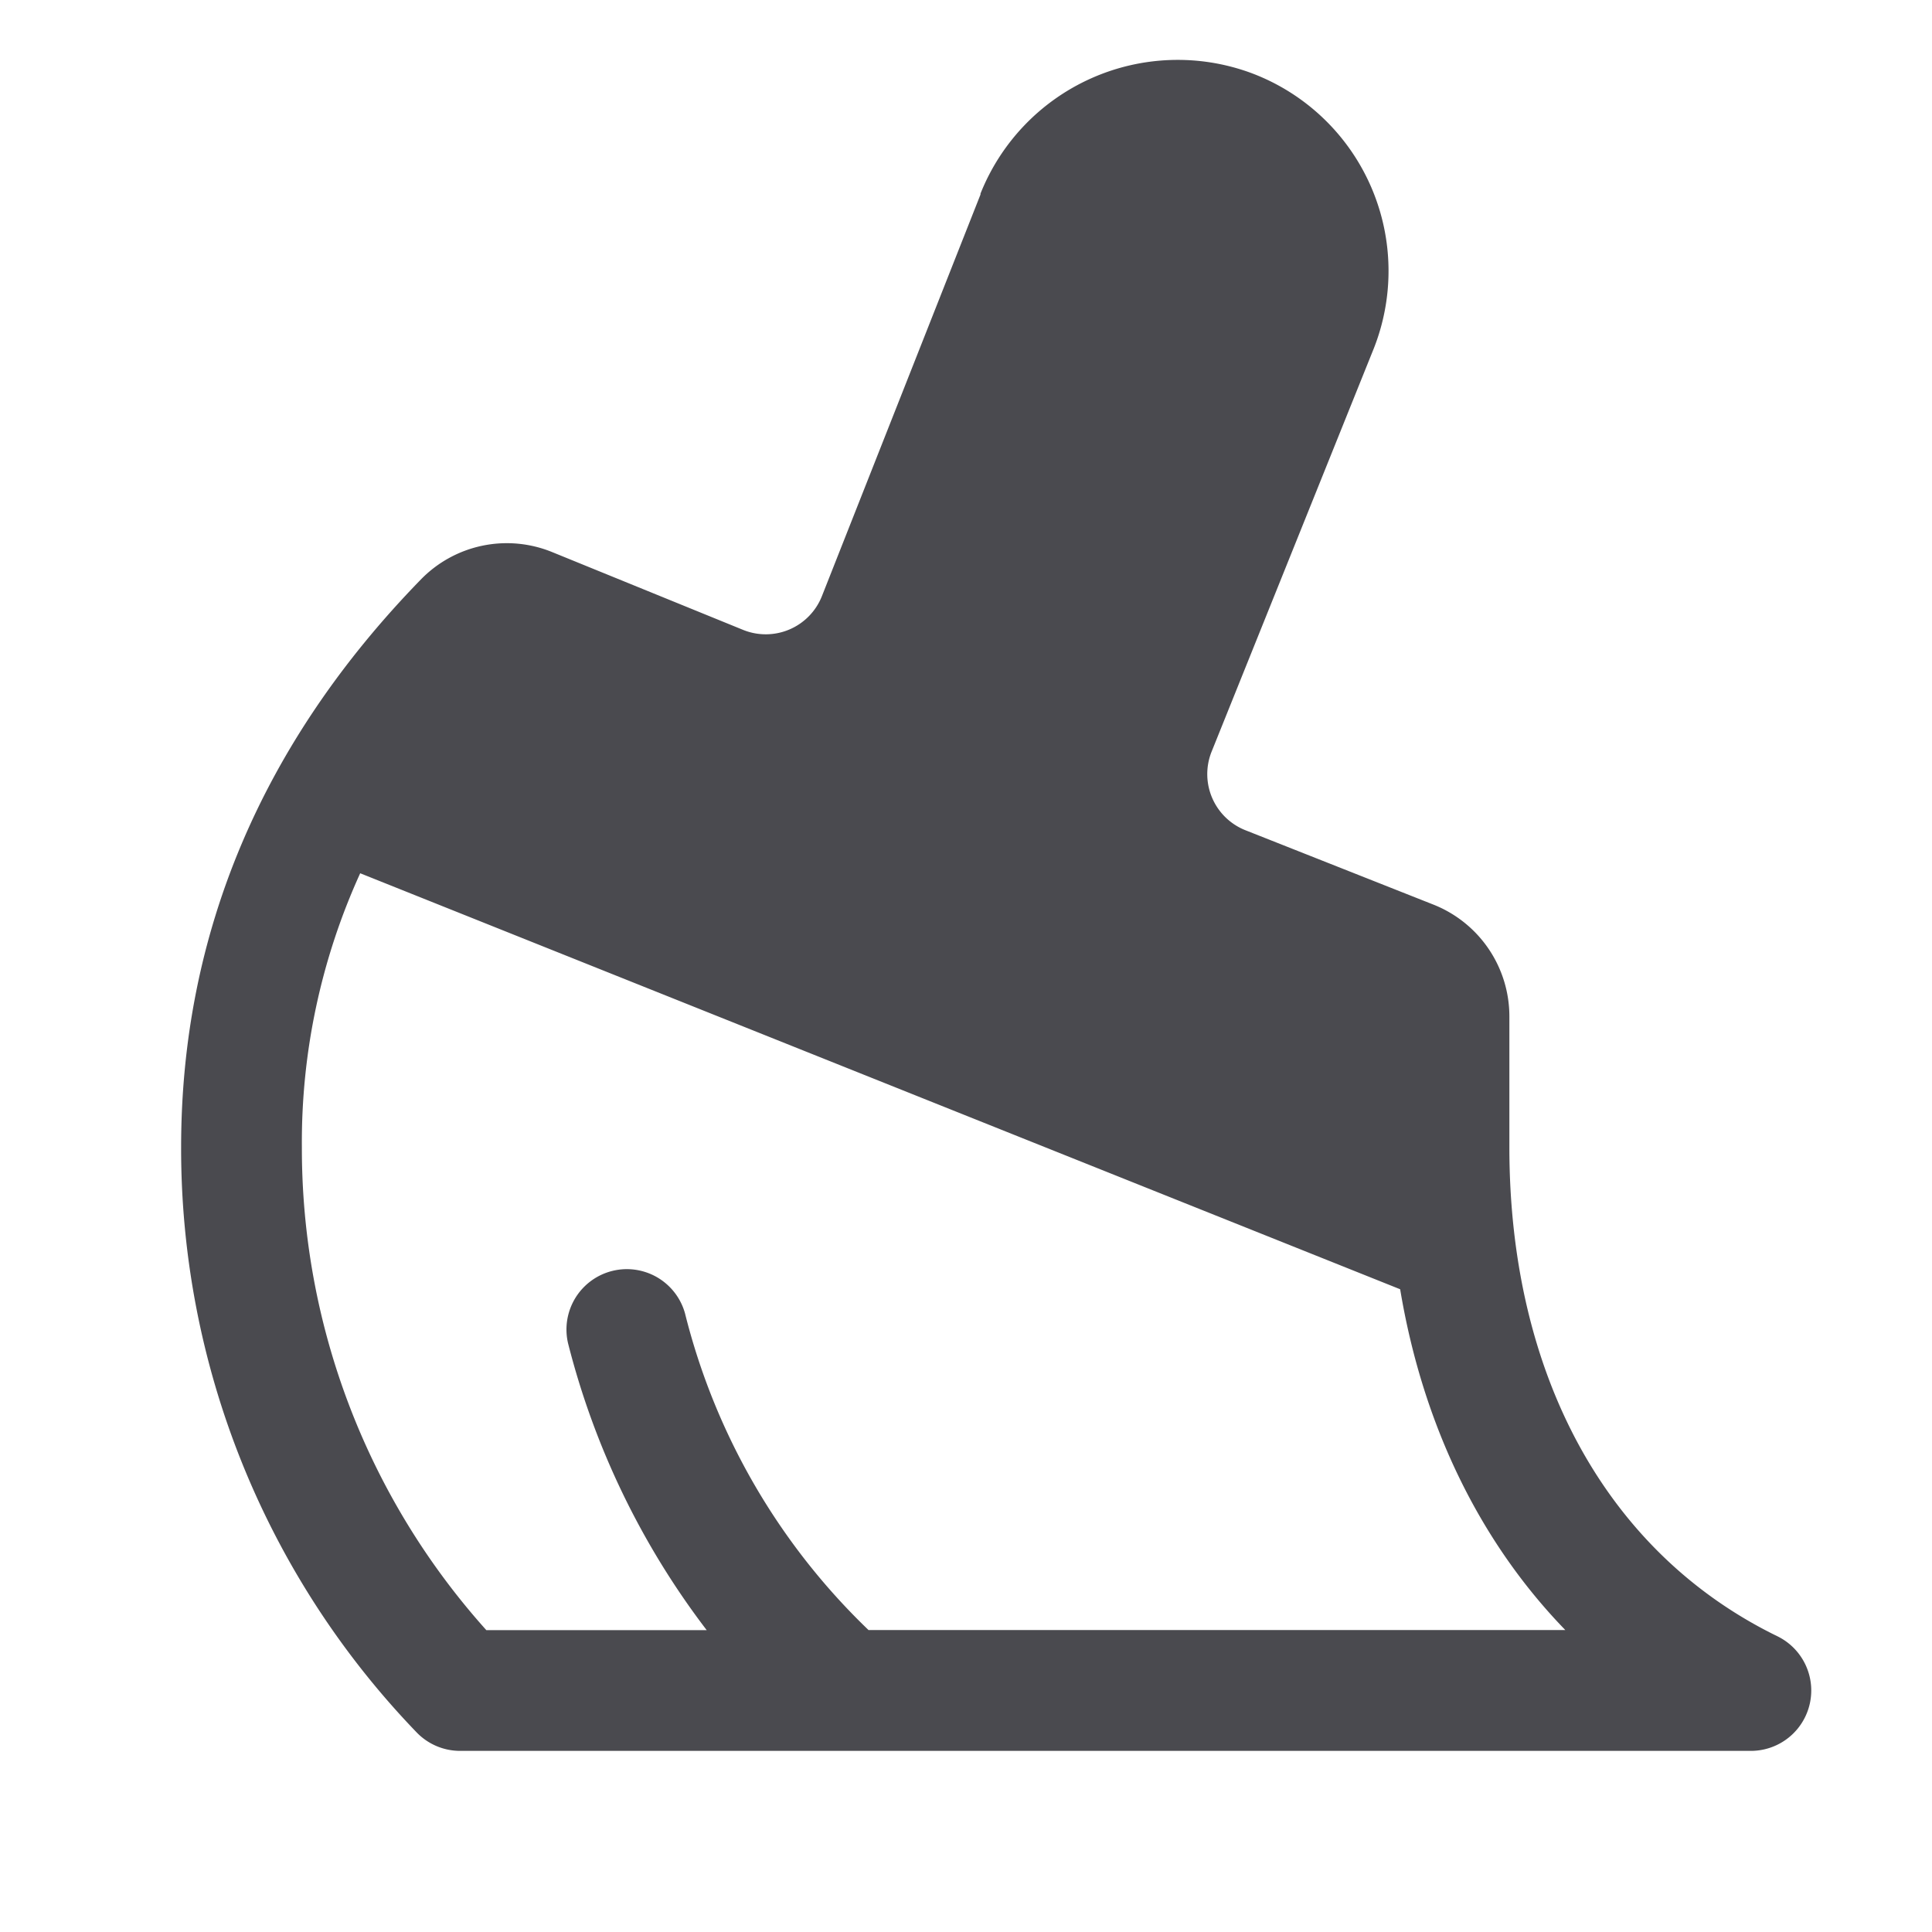 <svg xmlns="http://www.w3.org/2000/svg" width="32" height="32" fill="none" viewBox="0 0 32 32">
  <path fill="#4A4A4F" d="M29.438 27.101C26.617 25.726 25 22.78 25 19.001v-2.16a1.992 1.992 0 0 0-1.261-1.859l-3.114-1.232a1 1 0 0 1-.56-1.293l2.665-6.625a3.5 3.5 0 0 0-2.012-4.625 3.517 3.517 0 0 0-4.478 2v.015l-2.627 6.653a1 1 0 0 1-1.297.561L9.14 9.142a1.986 1.986 0 0 0-2.171.458C4.335 12.306 3 15.469 3 19a13.931 13.931 0 0 0 3.898 9.691.999.999 0 0 0 .727.309H29a1 1 0 0 0 .438-1.899ZM14.387 27a10.941 10.941 0 0 1-3.042-5.25 1 1 0 0 0-1.936.5A13.146 13.146 0 0 0 11.705 27h-3.65A11.942 11.942 0 0 1 5 19a10.738 10.738 0 0 1 .966-4.536l17.225 6.89c.375 2.25 1.32 4.185 2.736 5.645H14.39Z"/>
</svg>

